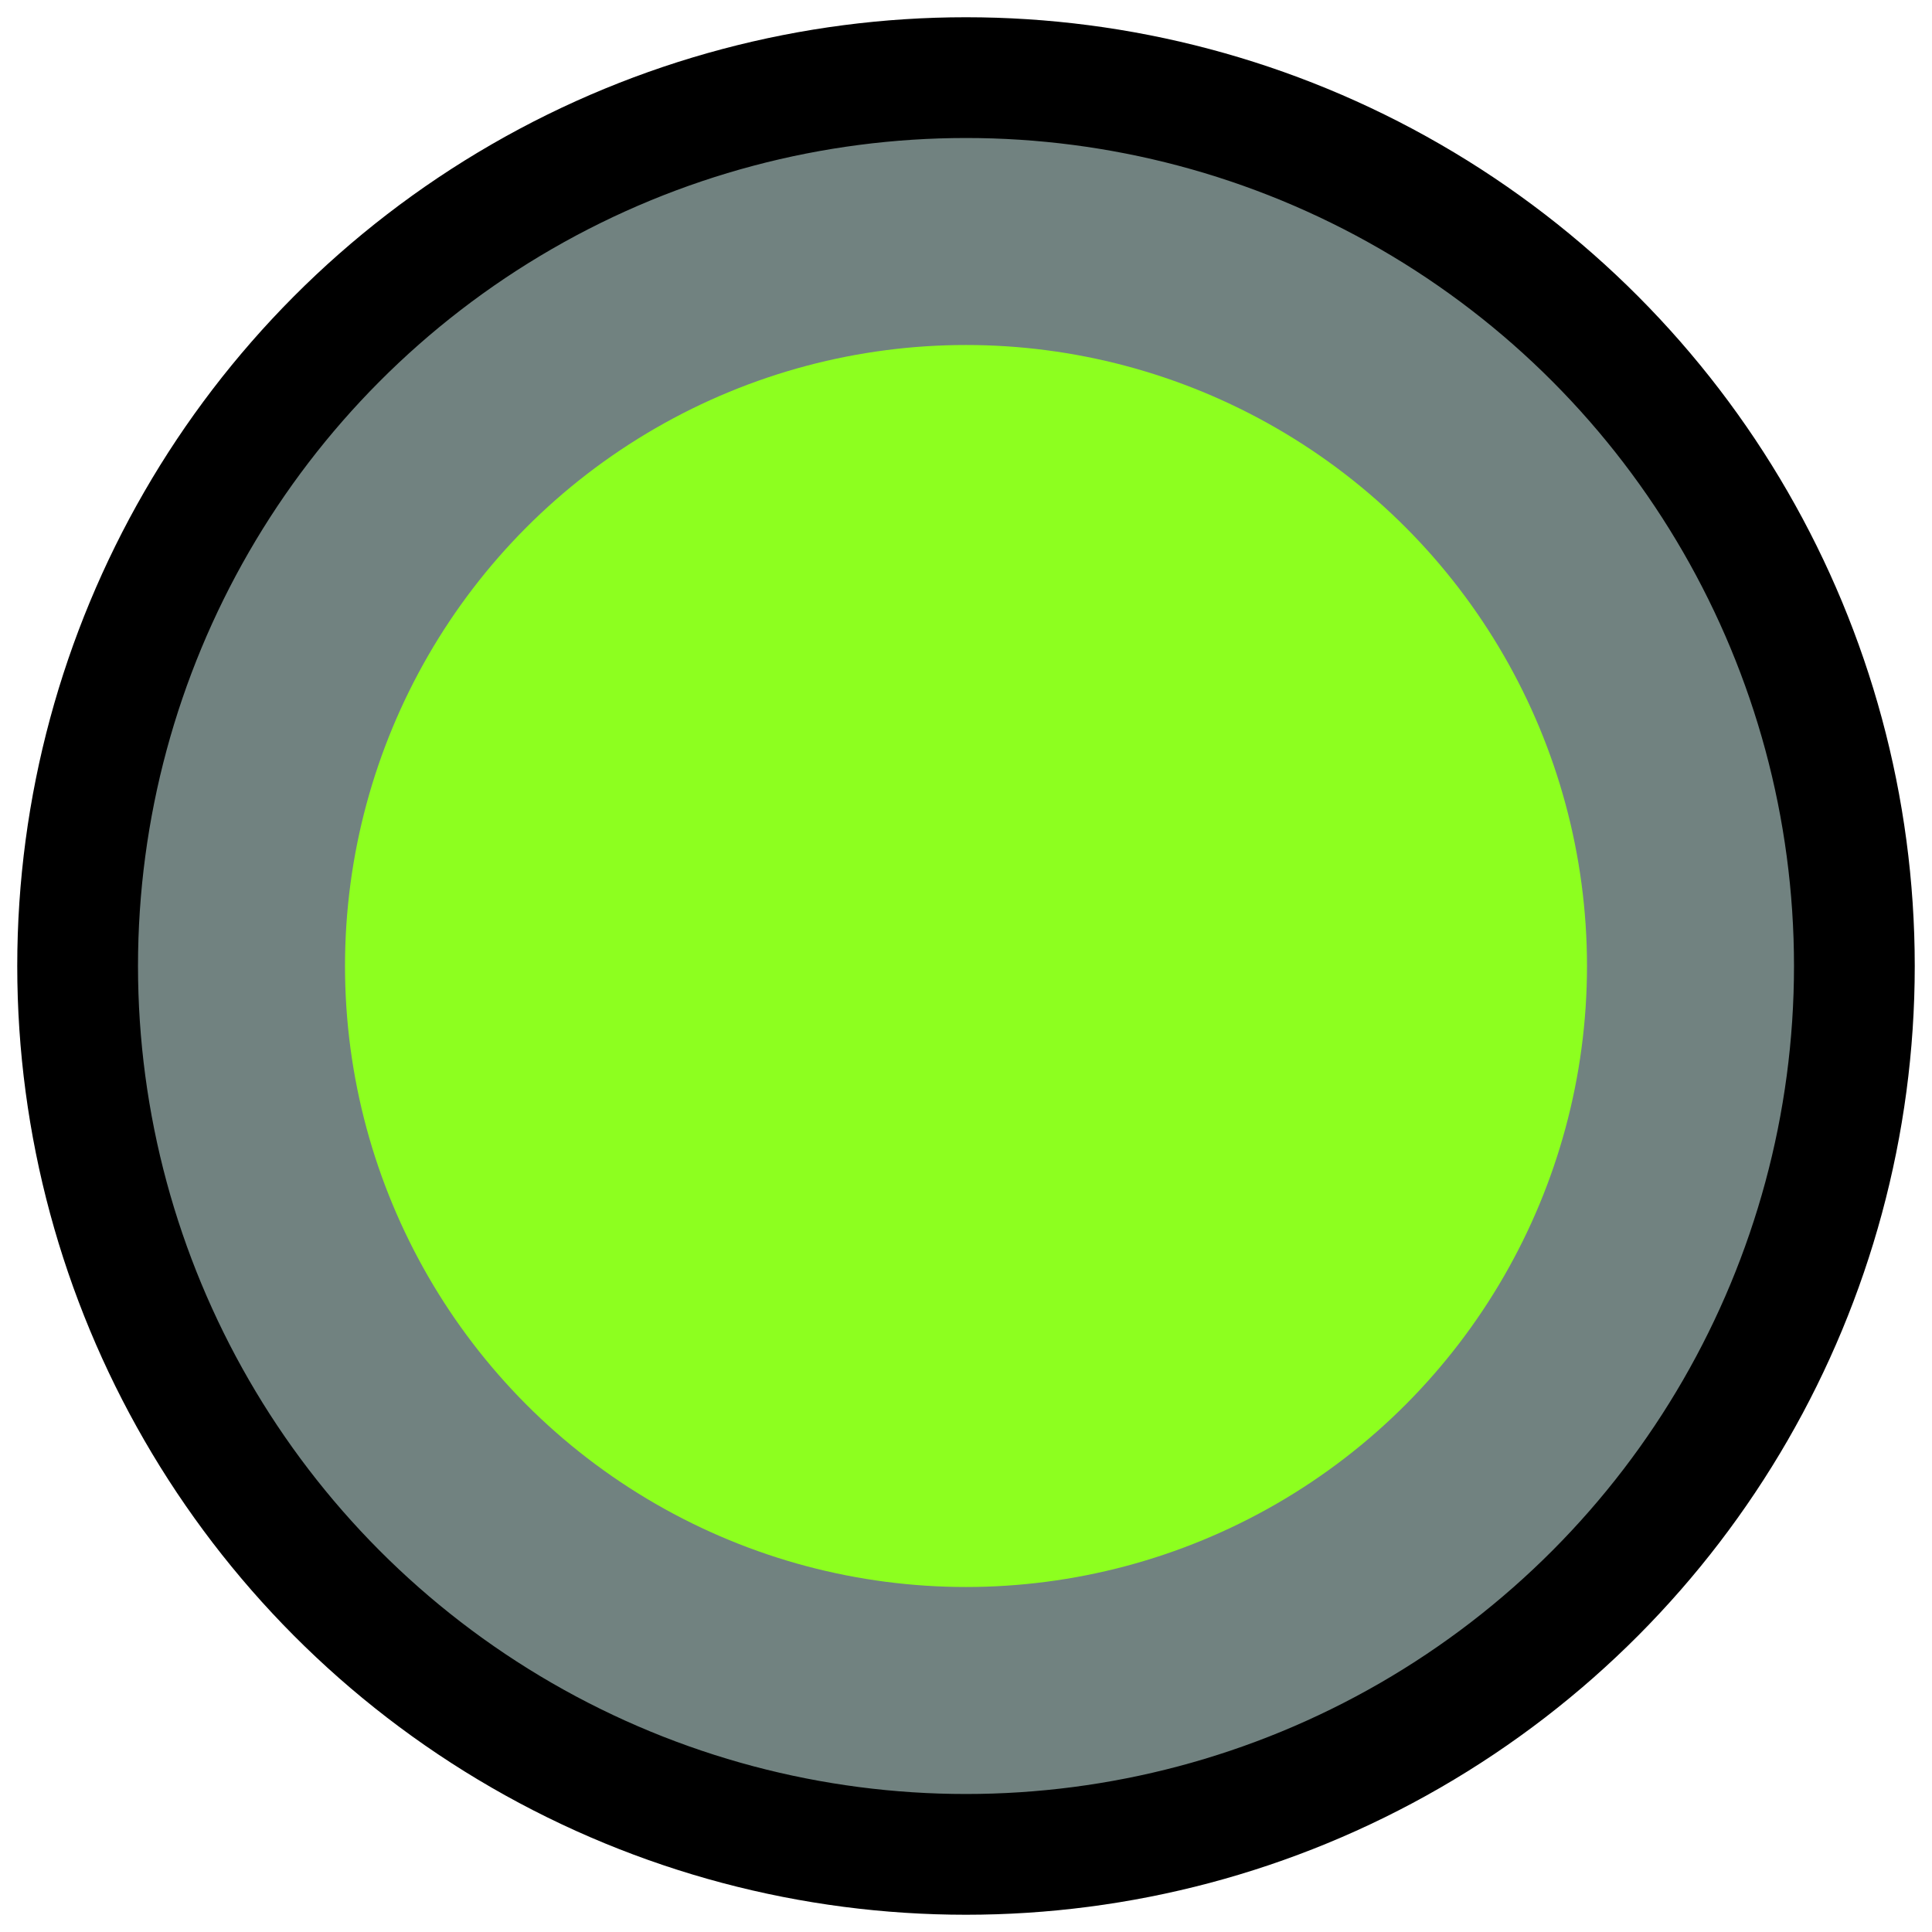 <svg width="28" height="28" viewBox="0 0 28 28" fill="none" xmlns="http://www.w3.org/2000/svg">
<circle cx="14" cy="14" r="9" fill="rgb(141, 255, 31)" fill-opacity="1"/>
<circle cx="14" cy="14" r="12.875" fill="#718280" stroke="black" stroke-width="1.75"/>
<circle cx="14" cy="14" r="9" fill="rgb(141, 255, 31)" fill-opacity="1"/>
</svg>

